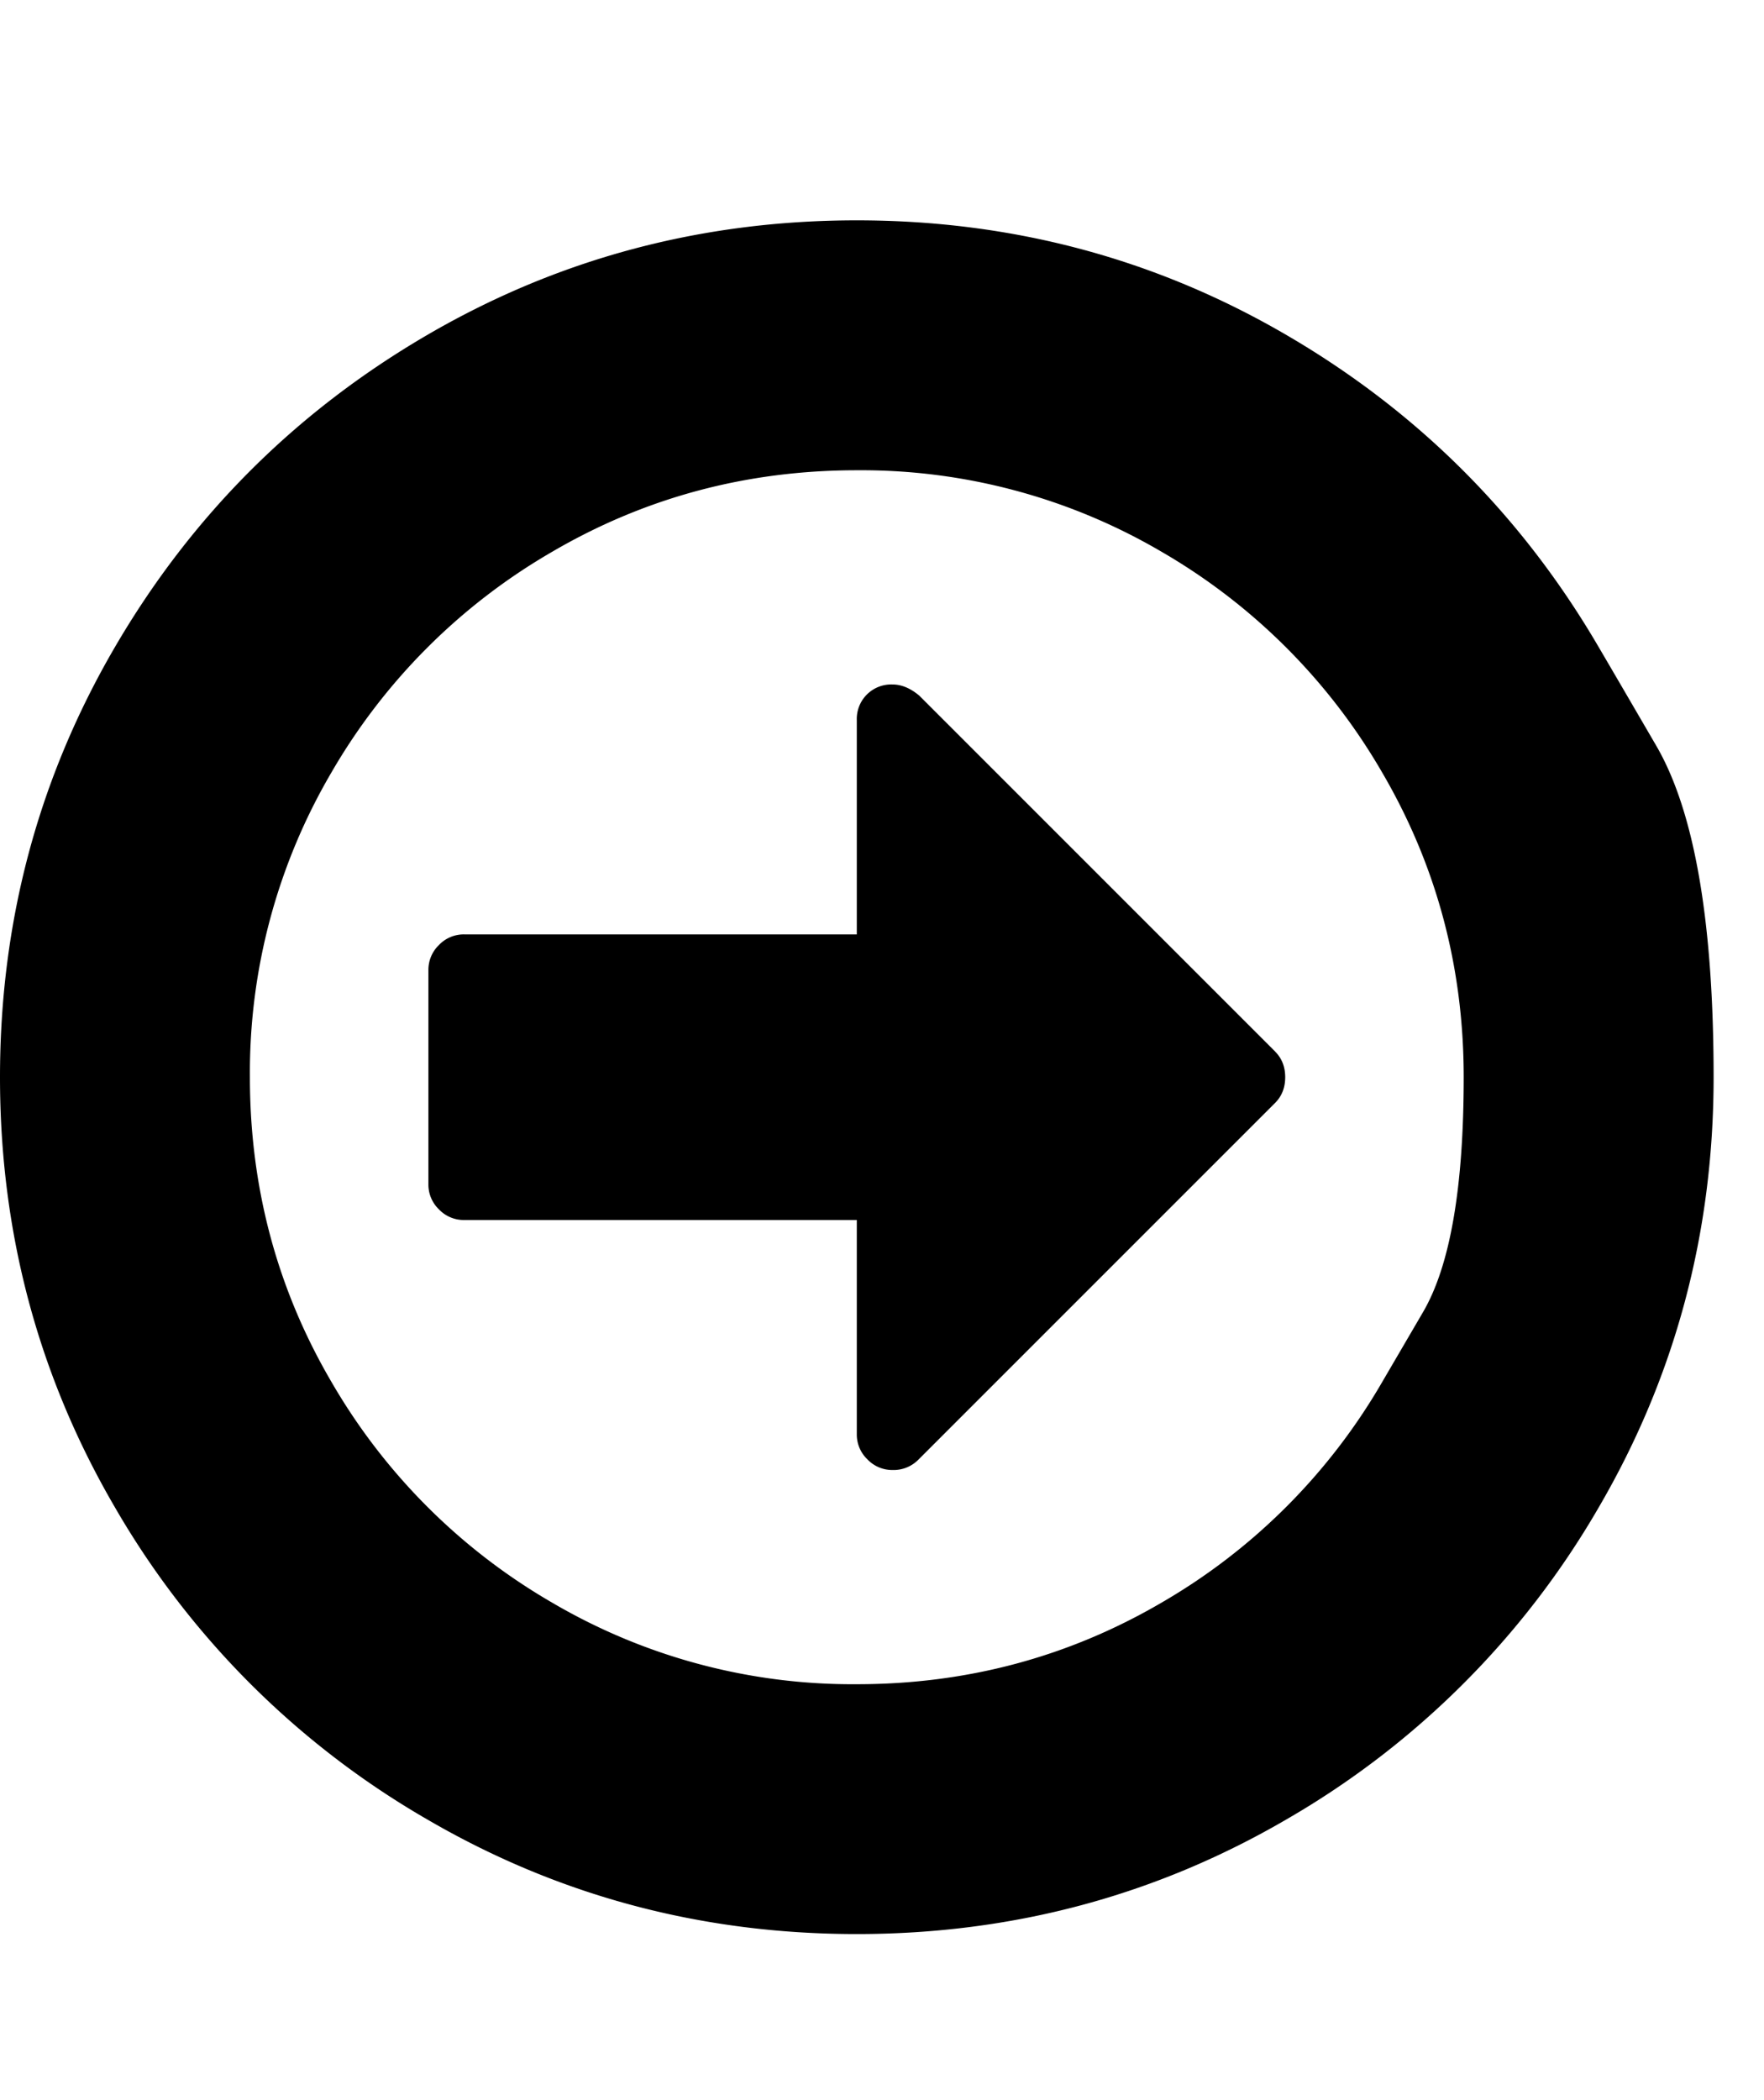 <svg width="21" height="25" fill="none" xmlns="http://www.w3.org/2000/svg"><g clip-path="url(#a)"><path d="M15.18 12.518c.08.08.12.181.12.305s-.04.226-.12.306l-4.25 4.25a.414.414 0 0 1-.305.12.408.408 0 0 1-.299-.127.408.408 0 0 1-.126-.299v-2.55H5.525a.408.408 0 0 1-.299-.126.409.409 0 0 1-.126-.299v-2.55a.41.41 0 0 1 .126-.299.408.408 0 0 1 .3-.126H10.2v-2.55a.41.41 0 0 1 .425-.425c.107 0 .213.044.319.133l4.237 4.237Zm1.276 3.931.485-.83c.323-.553.484-1.485.484-2.796 0-1.31-.323-2.519-.97-3.626a7.203 7.203 0 0 0-2.629-2.63 7.062 7.062 0 0 0-3.626-.969c-1.31 0-2.519.323-3.626.97a7.203 7.203 0 0 0-2.63 2.63 7.062 7.062 0 0 0-.969 3.625c0 1.31.323 2.52.97 3.626a7.203 7.203 0 0 0 2.63 2.63 7.062 7.062 0 0 0 3.625.97c1.31 0 2.52-.324 3.626-.97a7.203 7.203 0 0 0 2.63-2.63Zm2.576-8.746s.229.39.684 1.172c.456.782.684 2.098.684 3.948s-.455 3.557-1.367 5.12a10.154 10.154 0 0 1-3.713 3.712c-1.563.912-3.27 1.368-5.12 1.368s-3.557-.456-5.12-1.368a10.154 10.154 0 0 1-3.712-3.712C.456 16.38 0 14.673 0 12.823s.456-3.557 1.368-5.12c.912-1.563 2.15-2.8 3.712-3.712 1.563-.912 3.27-1.368 5.12-1.368s3.558.456 5.12 1.368c1.563.912 2.8 2.15 3.712 3.712Z" fill="#000"/></g><defs><clipPath id="a"><path fill="#fff" transform="matrix(1 0 0 -1 -.004 24.723)" d="M0 0h20.409v23.801H0z"/></clipPath></defs></svg>